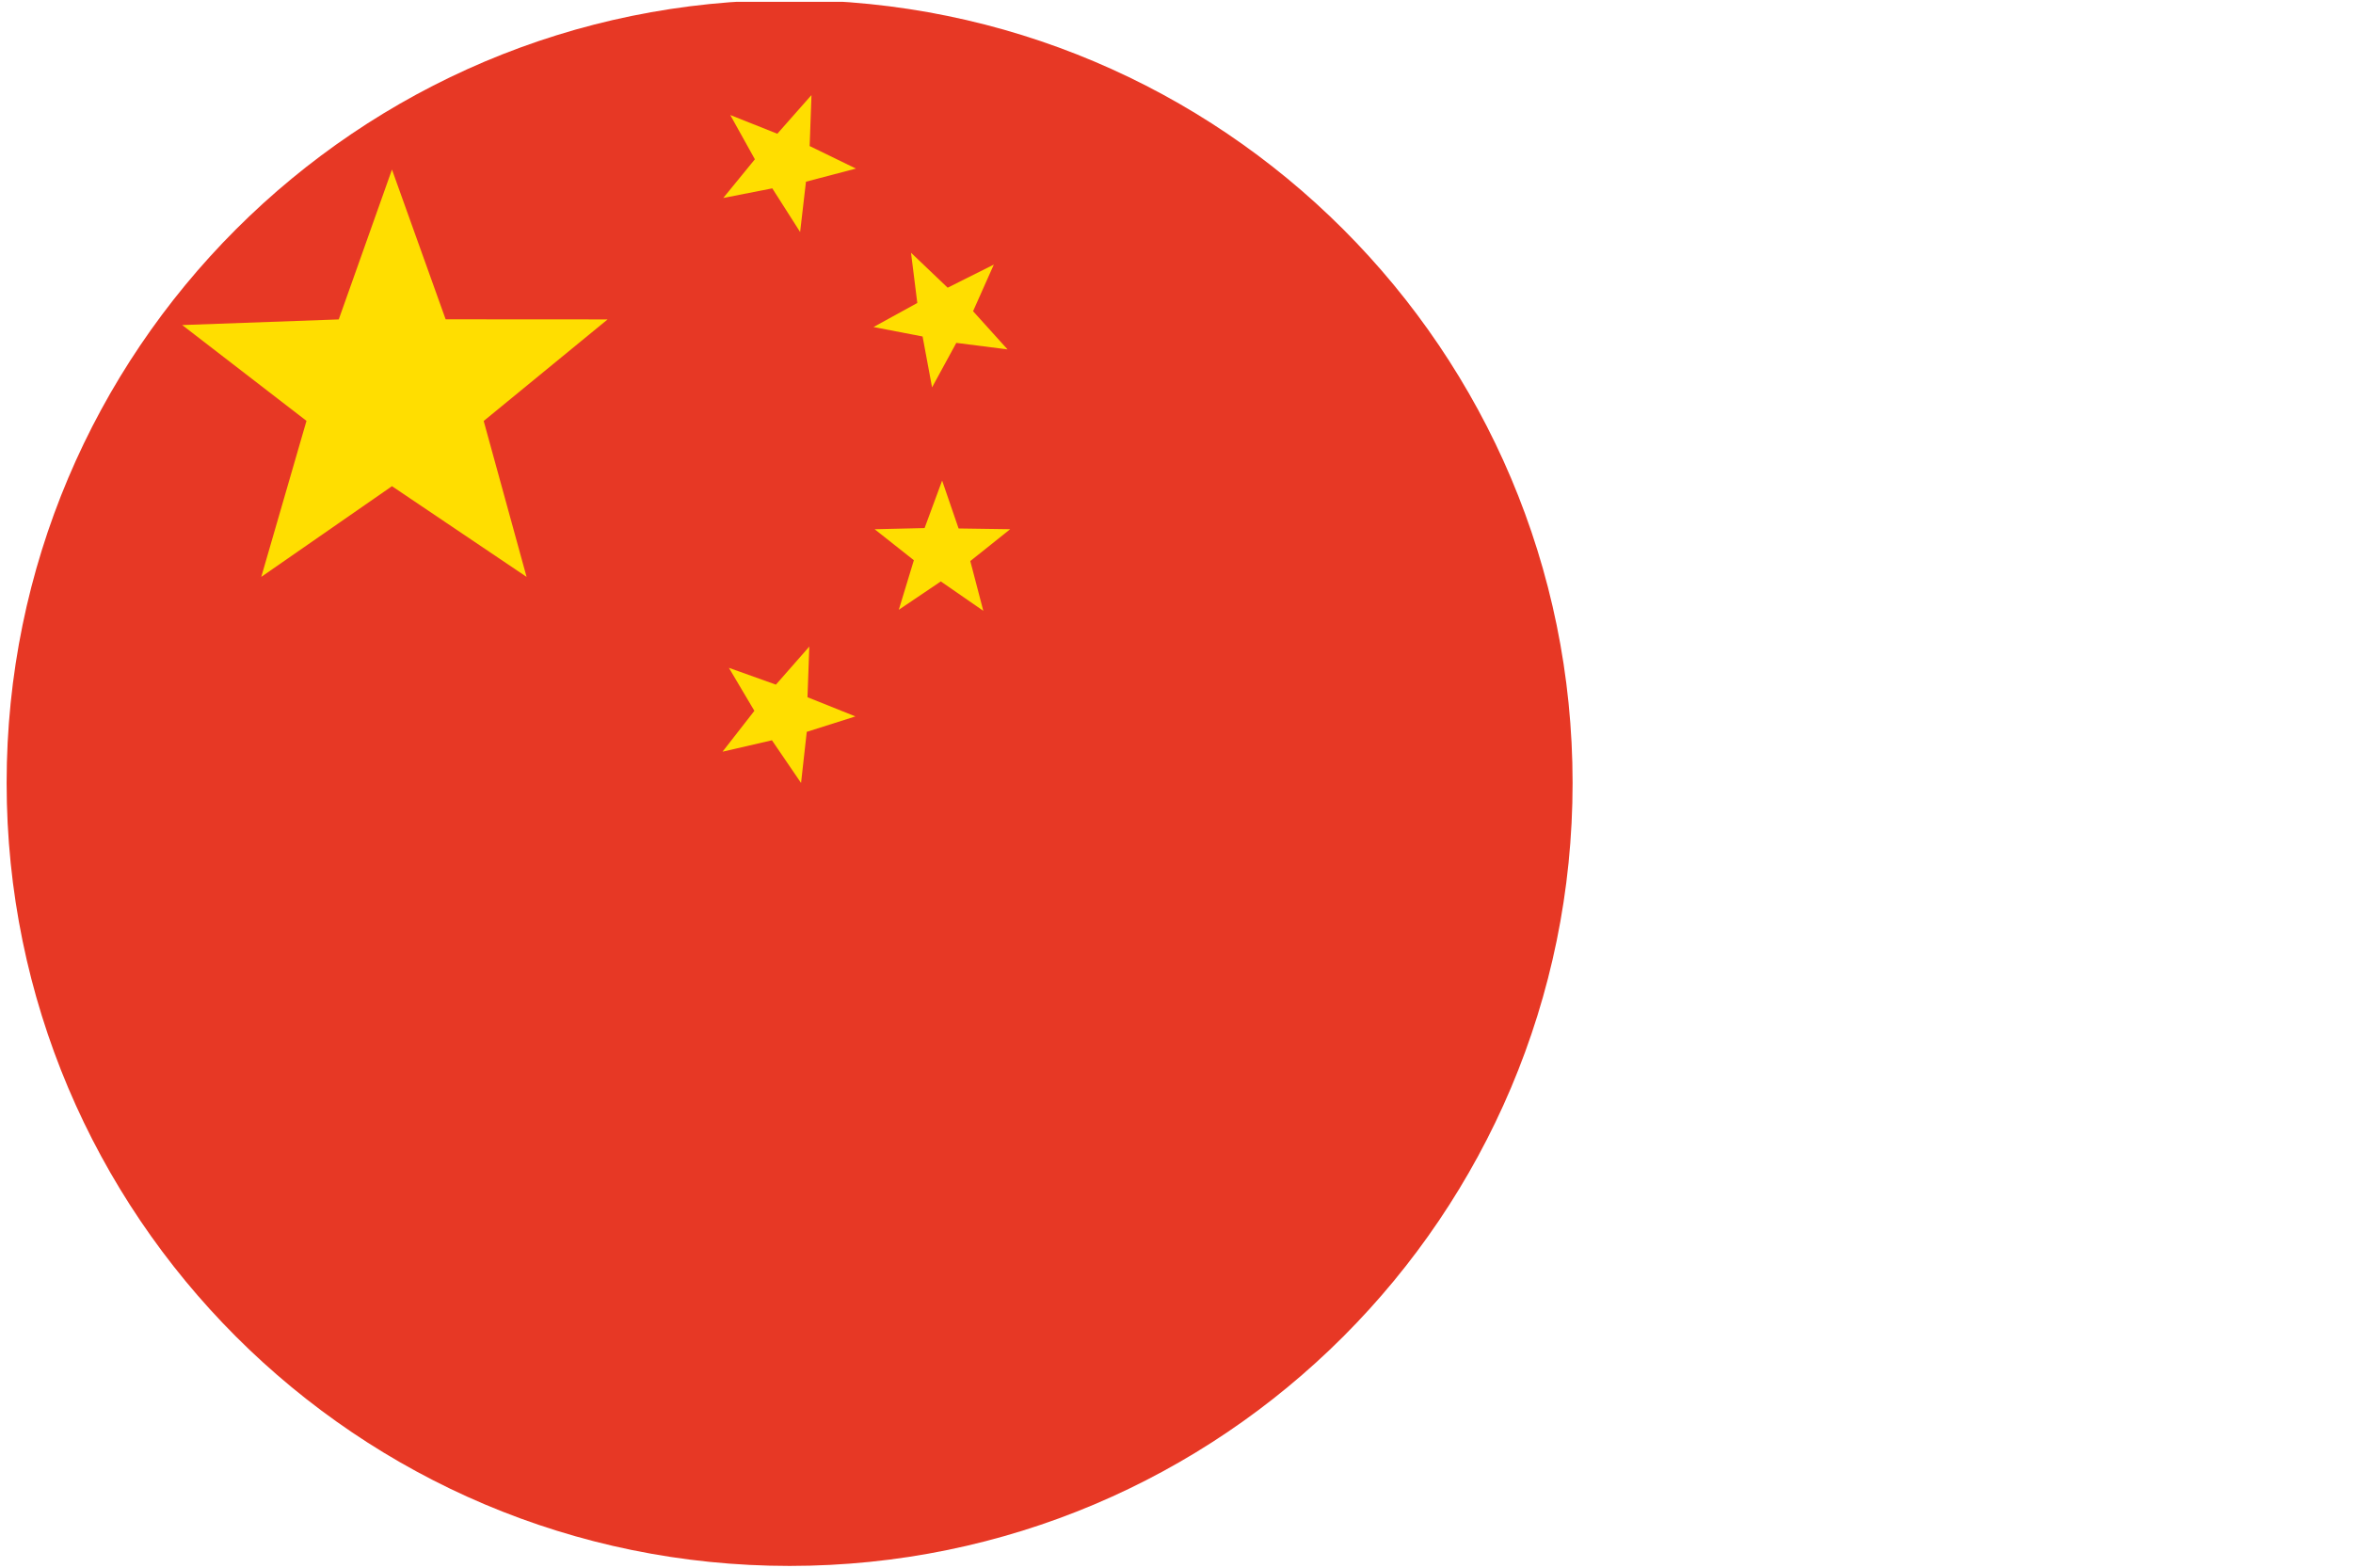 <?xml version="1.0" encoding="UTF-8"?>
<svg id="Layer_2" data-name="Layer 2" xmlns="http://www.w3.org/2000/svg" xmlns:xlink="http://www.w3.org/1999/xlink" viewBox="0 0 118.96 79.261">
  <defs>
    <clipPath id="clippath">
      <path d="M.335,39.584c0,21.862,17.723,39.586,39.585,39.586s39.585-17.724,39.585-39.586S61.782,0,39.92,0,.335,17.723.335,39.584Z" fill="none"/>
    </clipPath>
  </defs>
  <g id="Layer_1-2" data-name="Layer 1">
    <g clip-path="url(#clippath)">
      <g>
        <rect y=".093" width="118.96" height="79.168" fill="#e73825"/>
        <polygon points="19.817 8.573 22.53 16.144 30.719 16.149 24.454 21.284 26.622 29.166 19.817 24.581 13.209 29.166 15.495 21.278 9.212 16.434 17.126 16.149 19.817 8.573" fill="#ffde00"/>
        <polygon points="36.92 5.816 39.299 6.761 41.026 4.806 40.934 7.384 43.273 8.523 40.747 9.186 40.452 11.731 39.045 9.523 36.566 10.009 38.164 8.053 36.92 5.816" fill="#ffde00"/>
        <polygon points="46.058 12.778 47.911 14.545 50.244 13.377 49.195 15.734 50.938 17.665 48.348 17.335 47.122 19.585 46.643 17.012 44.162 16.534 46.376 15.318 46.058 12.778" fill="#ffde00"/>
        <polygon points="47.631 24.297 48.463 26.718 51.071 26.756 49.055 28.366 49.713 30.882 47.565 29.396 45.44 30.829 46.202 28.324 44.219 26.757 46.744 26.698 47.631 24.297" fill="#ffde00"/>
        <polygon points="40.916 32.69 40.824 35.249 43.246 36.221 40.787 37.001 40.499 39.585 39.027 37.427 36.529 38.004 38.139 35.938 36.85 33.764 39.227 34.614 40.916 32.69" fill="#ffde00"/>
      </g>
    </g>
  </g>
</svg>